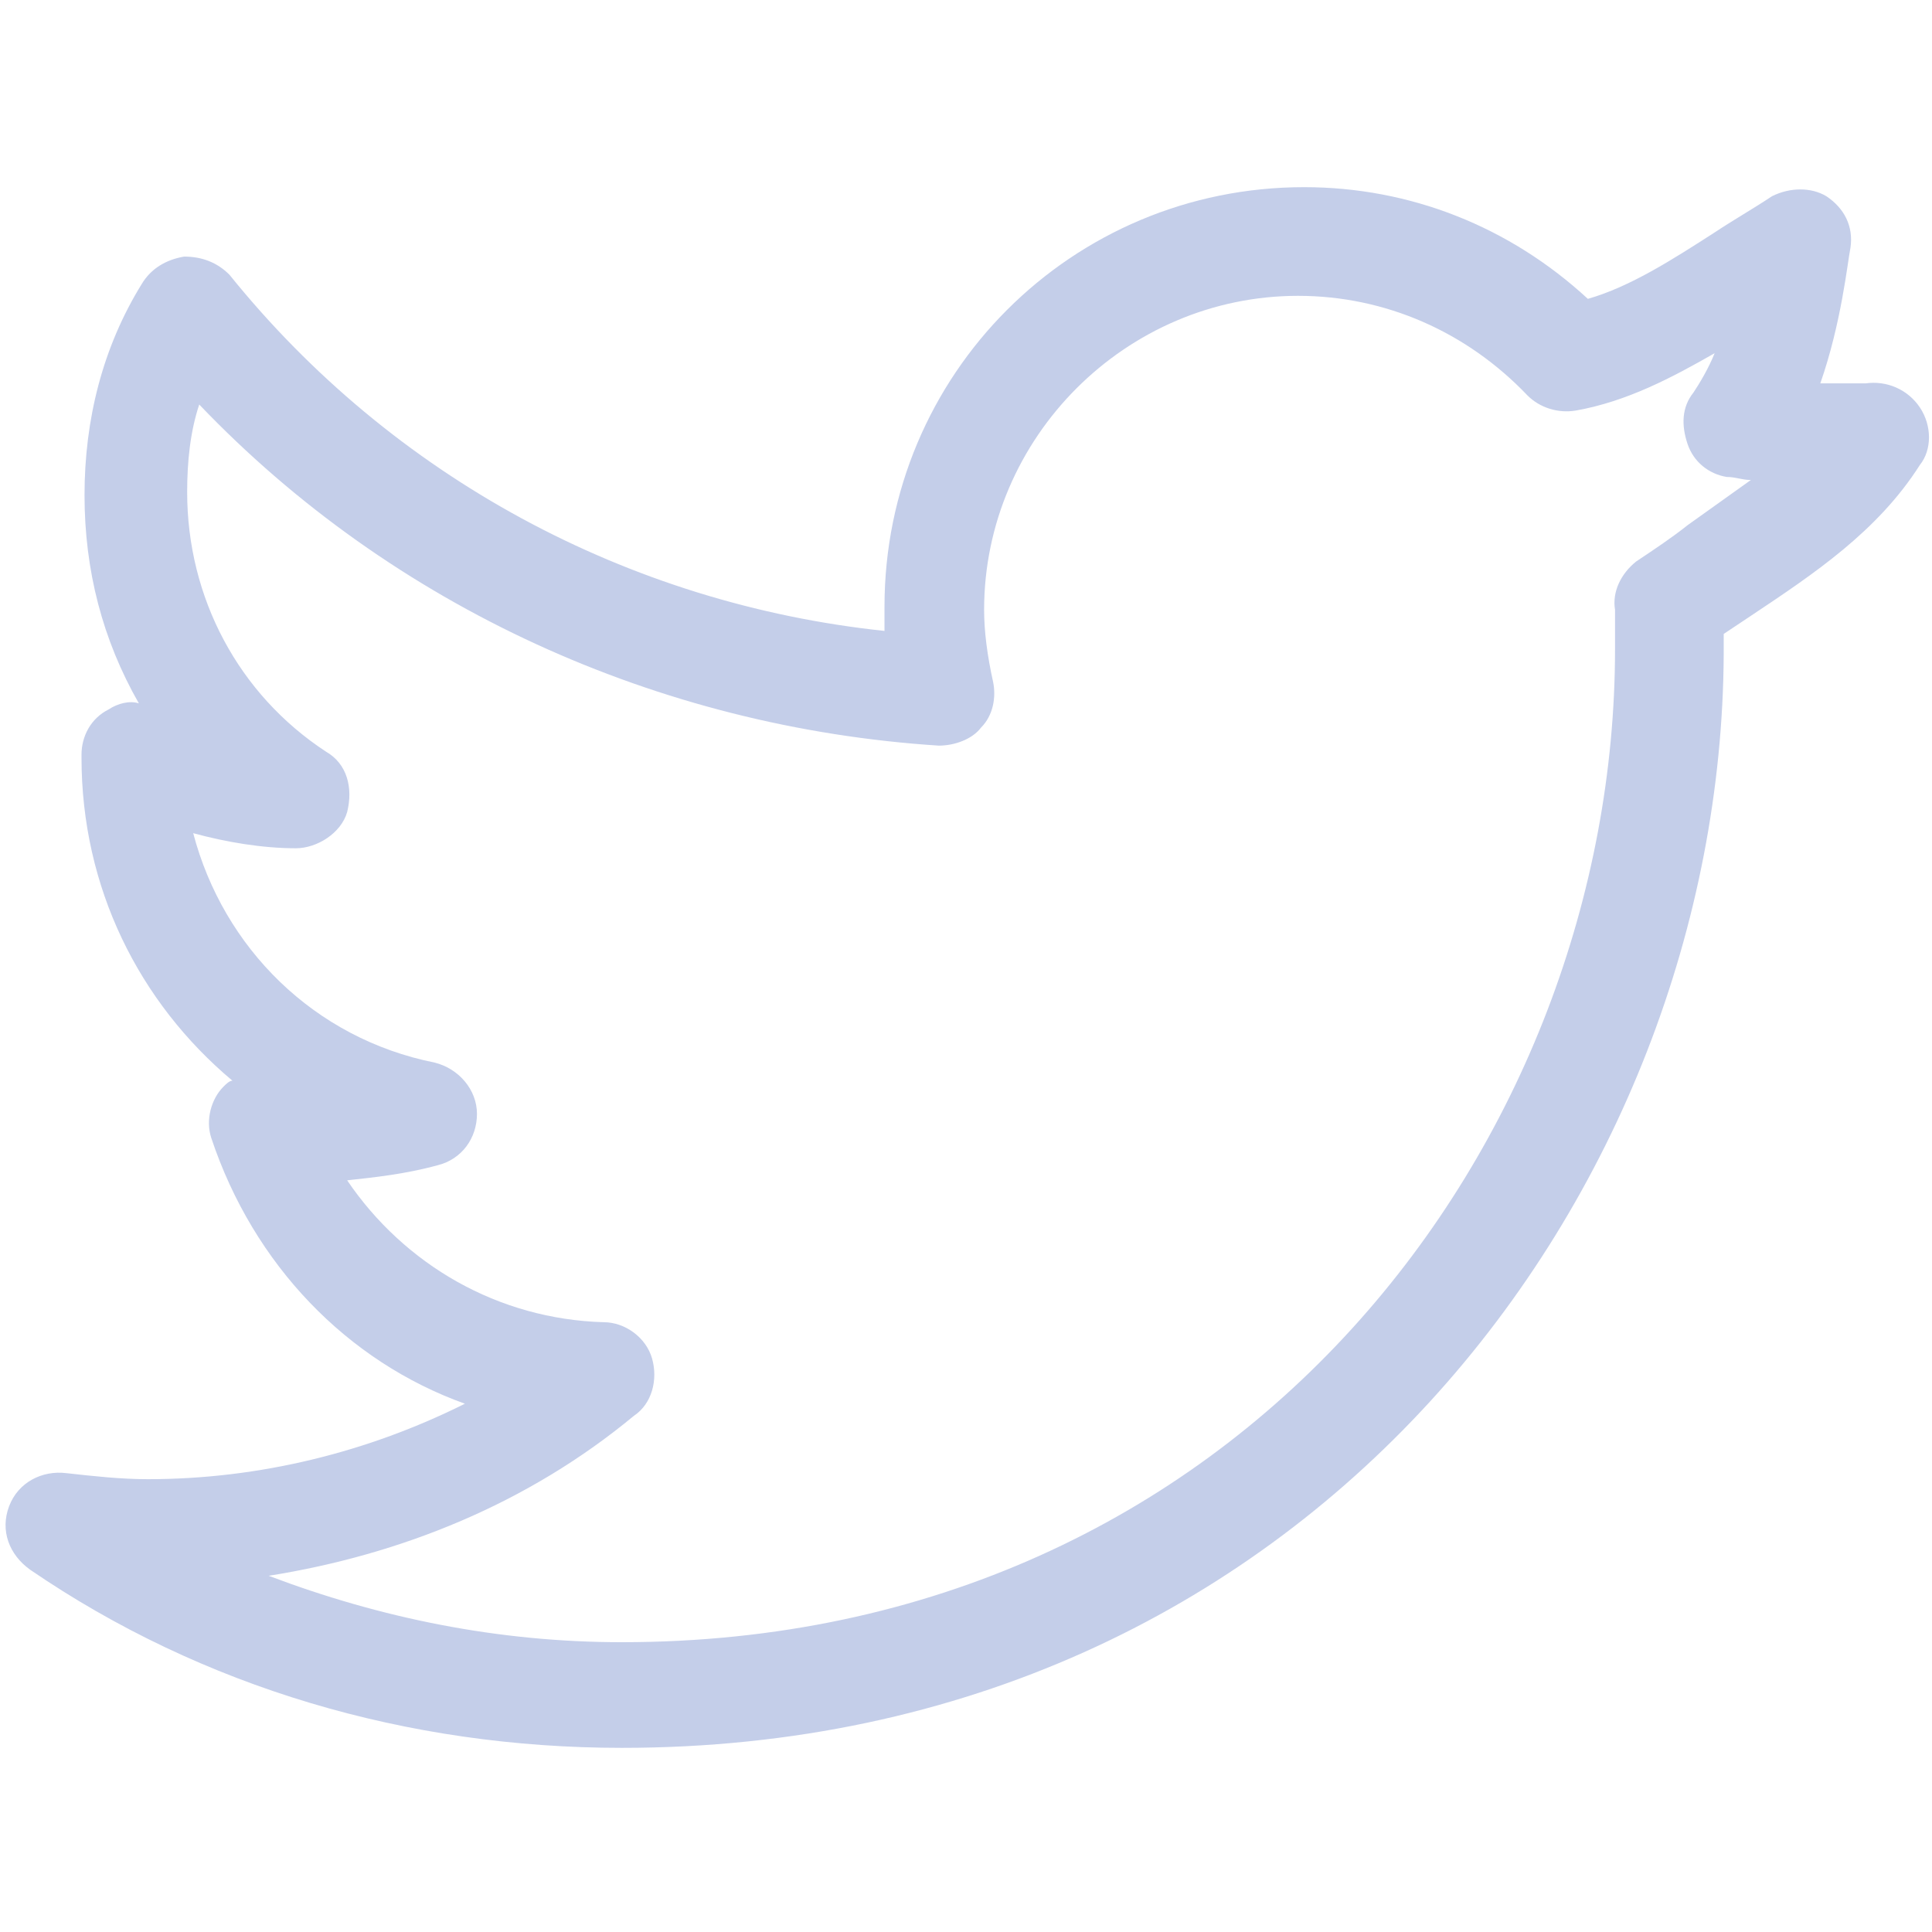 <?xml version="1.0" encoding="utf-8"?>
<!-- Generator: Adobe Illustrator 22.0.1, SVG Export Plug-In . SVG Version: 6.00 Build 0)  -->
<svg fill="#c4cee9" width="32" height="32" version="1.1" id="lni_lni-twitter" xmlns="http://www.w3.org/2000/svg" xmlns:xlink="http://www.w3.org/1999/xlink" x="0px"
	 y="0px" viewBox="0 0 64 64" style="enable-background:new 0 0 64 64;" xml:space="preserve">
<g>
	<path d="M20.6,57.9c-7.1,0-13.9-2-19.6-5.9c-0.7-0.5-1-1.3-0.7-2.1s1.1-1.2,1.9-1.1C3.1,48.9,4,49,4.9,49c3.7,0,7.3-0.9,10.5-2.5
		c-3.9-1.4-7-4.6-8.4-8.8c-0.2-0.6,0-1.3,0.4-1.7c0.1-0.1,0.2-0.2,0.3-0.2c-3.1-2.6-5-6.4-5-10.7v-0.1c0-0.6,0.3-1.2,0.9-1.5
		c0.3-0.2,0.7-0.3,1-0.2c-1.2-2.1-1.8-4.4-1.8-6.9c0-2.5,0.6-4.9,1.9-7c0.3-0.5,0.8-0.8,1.4-0.9c0.6,0,1.1,0.2,1.5,0.6
		c5.4,6.7,13.2,10.9,21.7,11.8c0-0.3,0-0.6,0-0.8c0-7.7,6.2-13.9,13.9-13.9c3.5,0,6.8,1.3,9.4,3.7c1.4-0.4,2.8-1.3,4.2-2.2
		c0.6-0.4,1.3-0.8,1.9-1.2c0.6-0.3,1.3-0.3,1.8,0c0.6,0.4,0.9,1,0.8,1.7c-0.1,0.5-0.3,2.5-1,4.5c0.6,0,1.2,0,1.5,0
		c0.7-0.1,1.4,0.2,1.8,0.8c0.4,0.6,0.4,1.4,0,1.9c-1.4,2.2-3.5,3.6-5.6,5c-0.3,0.2-0.6,0.4-0.9,0.6c0,0.2,0,0.5,0,0.7
		C57,39.4,43.4,57.9,20.6,57.9z M8.9,52.2c3.7,1.4,7.6,2.2,11.7,2.2c20.6,0,32.9-16.7,32.9-32.9c0-0.4,0-1,0-1.3
		c-0.1-0.6,0.2-1.2,0.7-1.6c0.6-0.4,1.2-0.8,1.7-1.2c0.7-0.5,1.4-1,2.1-1.5c-0.3,0-0.5-0.1-0.8-0.1c-0.6-0.1-1.1-0.5-1.3-1.1
		c-0.2-0.6-0.2-1.2,0.2-1.7c0.2-0.3,0.5-0.8,0.7-1.3c-1.4,0.8-2.9,1.6-4.6,1.9c-0.6,0.1-1.2-0.1-1.6-0.5c-2-2.1-4.7-3.3-7.6-3.3
		c-5.7,0-10.4,4.7-10.4,10.4c0,0.7,0.1,1.5,0.3,2.4c0.1,0.5,0,1.1-0.4,1.5c-0.3,0.4-0.9,0.6-1.4,0.6C21.8,24.1,13,20.1,6.6,13.4
		c-0.3,0.9-0.4,1.9-0.4,2.9c0,3.5,1.7,6.7,4.6,8.6c0.7,0.4,0.9,1.2,0.7,2c-0.2,0.7-1,1.2-1.7,1.2c-1.1,0-2.3-0.2-3.4-0.5
		c1,3.8,4,6.8,8,7.6c0.8,0.2,1.4,0.9,1.4,1.7c0,0.8-0.5,1.5-1.3,1.7c-1.1,0.3-2.1,0.4-3,0.5c1.9,2.8,5,4.6,8.5,4.7
		c0.7,0,1.4,0.5,1.6,1.2c0.2,0.7,0,1.5-0.6,1.9C17.5,49.8,13.3,51.5,8.9,52.2z"/>
</g>
</svg>
